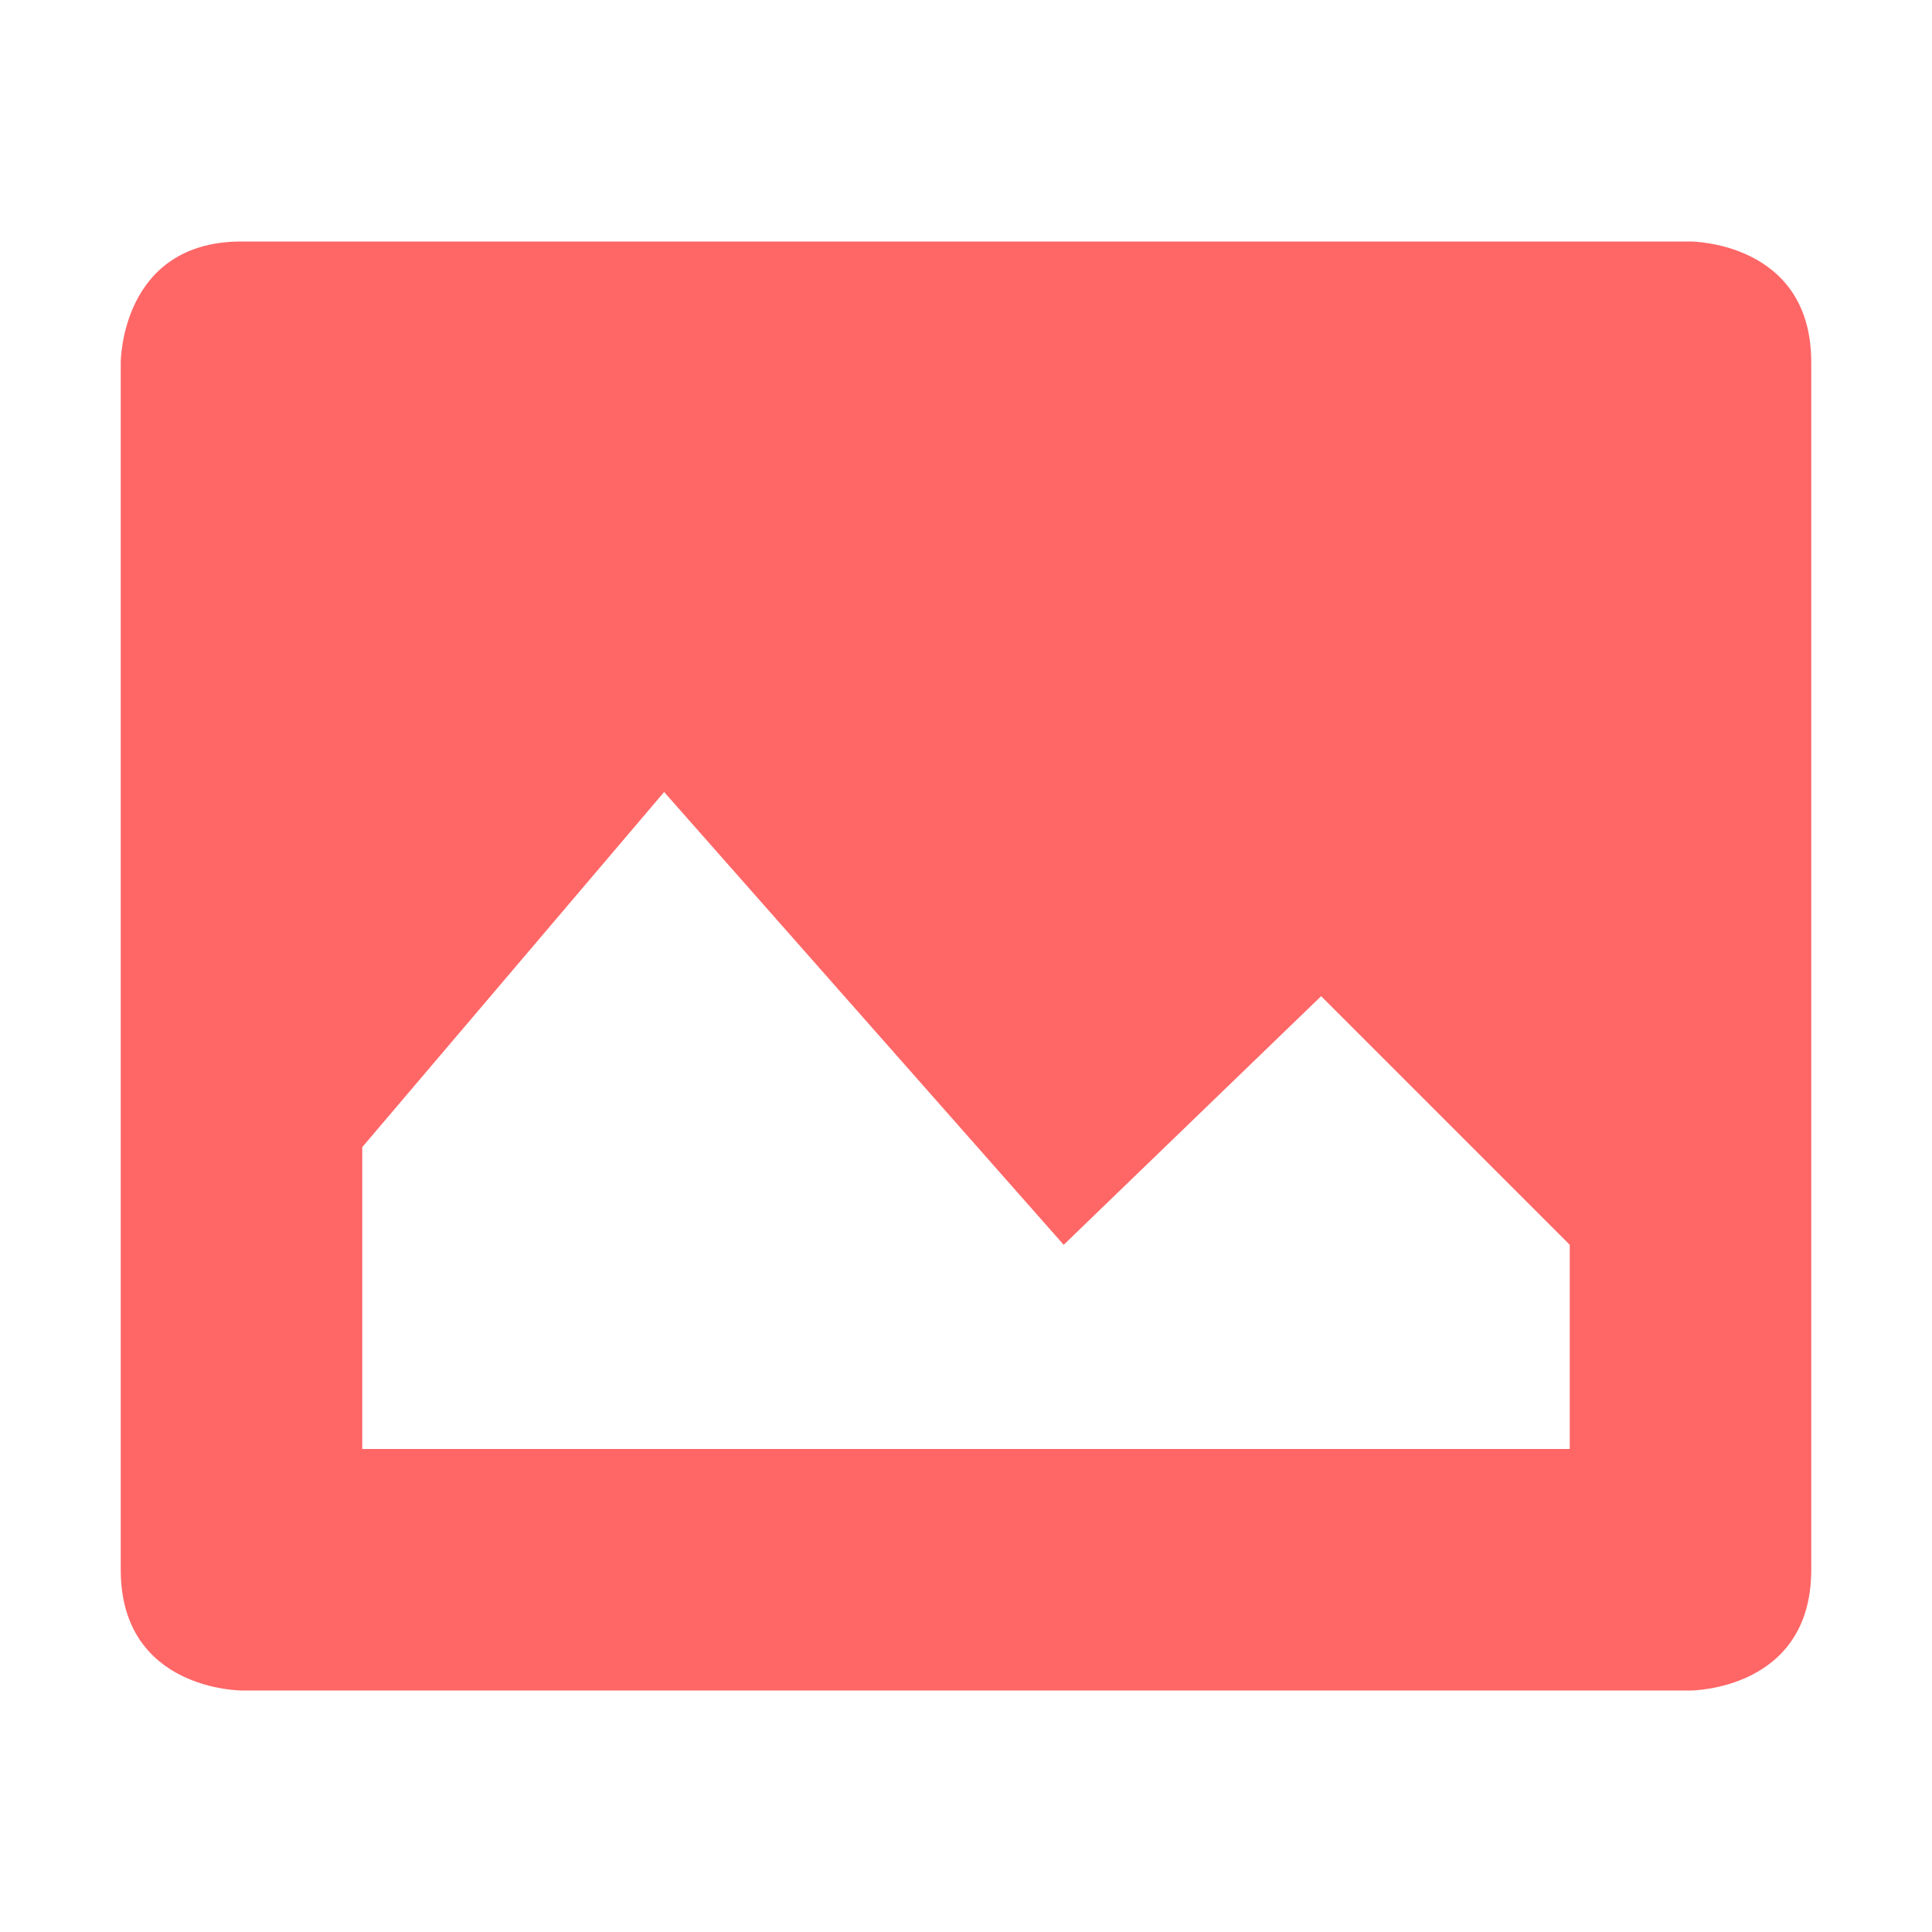 
<svg xmlns="http://www.w3.org/2000/svg" xmlns:xlink="http://www.w3.org/1999/xlink" width="16px" height="16px" viewBox="0 0 16 16" version="1.1">
<g id="surface1">
<path style=" stroke:none;fill-rule:nonzero;fill:#ff6666;fill-opacity:1;" d="M 2 2 C 1 2 1 3 1 3 L 1 13 C 1 14 2 14 2 14 L 14 14 C 14 14 15 14 15 13 L 15 3 C 15 2 14 2 14 2 Z M 5.5 6.559 L 8.809 10.309 L 10.941 8.25 L 13 10.309 L 13 12 L 3 12 L 3 9.5 Z M 5.5 6.559 "/>
</g>
</svg>
